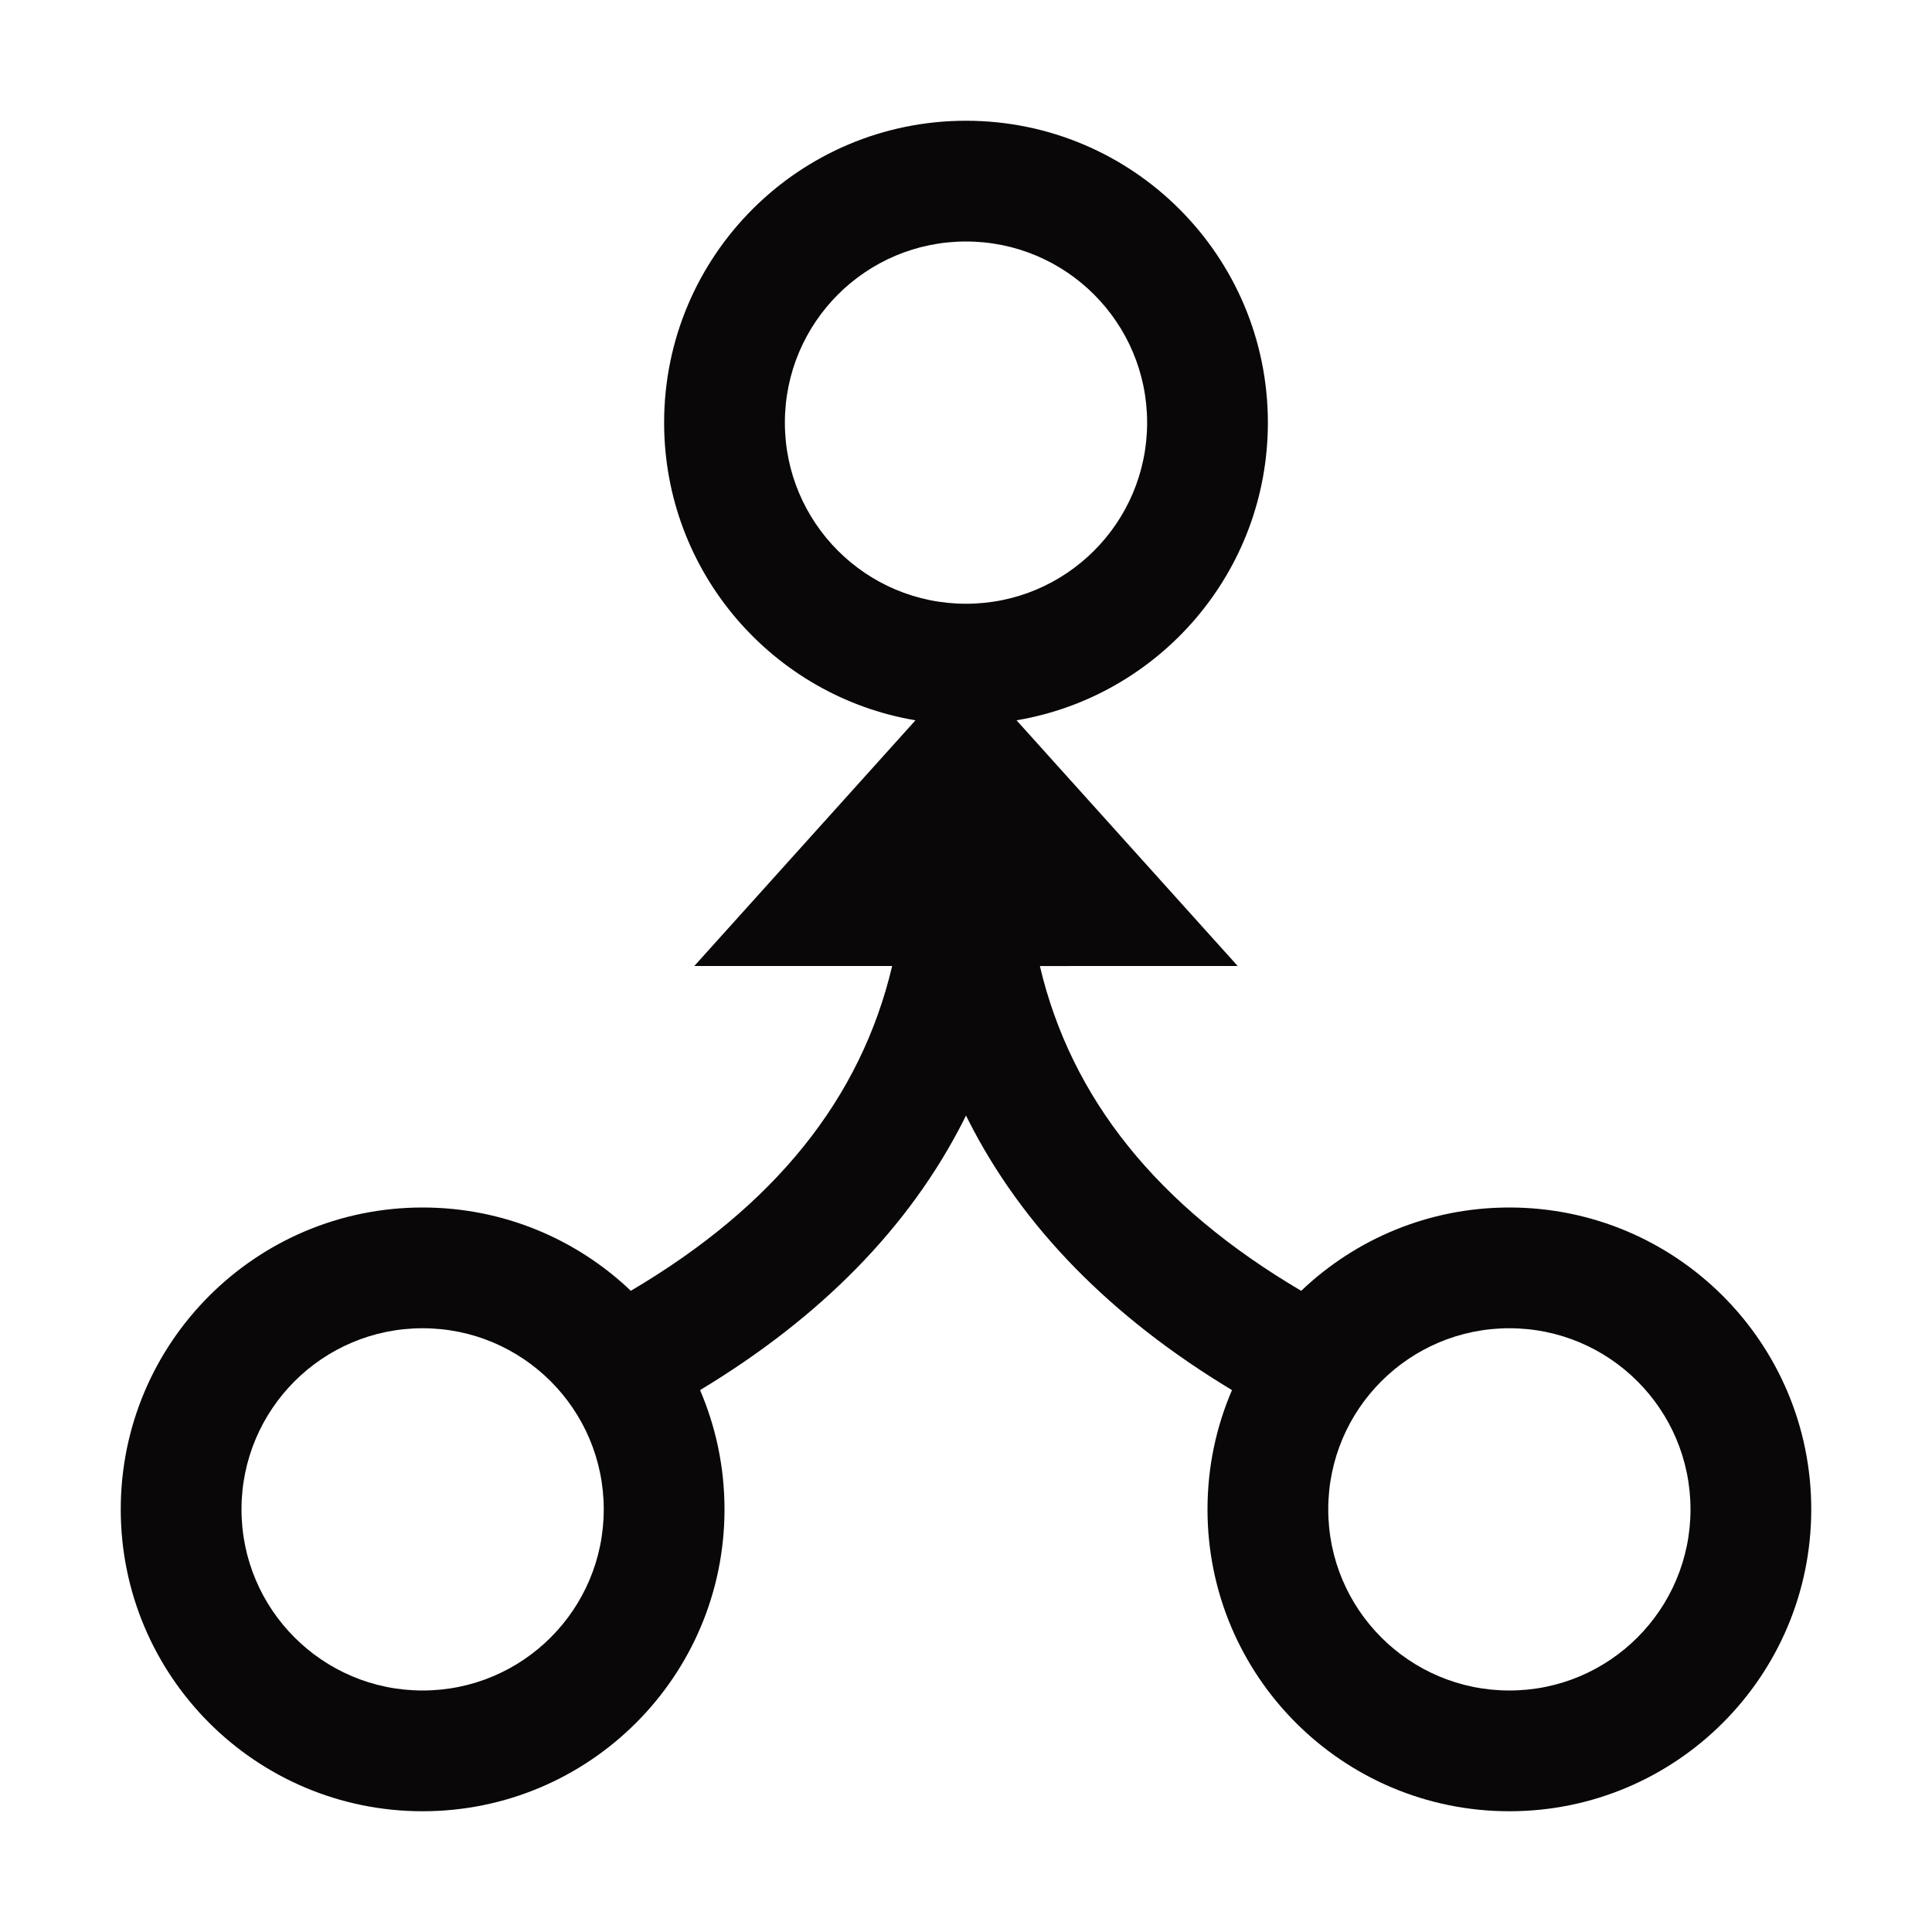 <?xml version="1.0" encoding="UTF-8"?>
<svg width="64px" height="64px" viewBox="0 0 64 64" version="1.1" xmlns="http://www.w3.org/2000/svg" xmlns:xlink="http://www.w3.org/1999/xlink">
    <title>merge</title>
    <g id="merge" stroke="none" stroke-width="1" fill="none" fill-rule="evenodd">
        <path d="M32,4 C37.523,4 42,8.477 42,14 C42,18.952 38.4,23.064 33.674,23.861 L41,32 L34.447,32.001 C35.484,36.394 38.338,39.952 43.104,42.76 C44.898,41.049 47.326,40 50,40 C55.523,40 60,44.477 60,50 C60,55.523 55.523,60 50,60 C44.477,60 40,55.523 40,50 C40,48.597 40.289,47.261 40.811,46.049 C36.789,43.624 33.869,40.639 32.085,37.124 L31.999,36.952 L31.915,37.124 C30.131,40.639 27.211,43.624 23.19,46.049 C23.711,47.261 24,48.597 24,50 C24,55.523 19.523,60 14,60 C8.477,60 4,55.523 4,50 C4,44.477 8.477,40 14,40 C16.674,40 19.103,41.05 20.897,42.759 C25.662,39.951 28.516,36.393 29.554,32 L23,32 L30.326,23.861 C25.6,23.064 22,18.952 22,14 C22,8.477 26.477,4 32,4 Z M14,44 C10.686,44 8,46.686 8,50 C8,53.314 10.686,56 14,56 C17.314,56 20,53.314 20,50 C20,46.686 17.314,44 14,44 Z M50,44 C46.686,44 44,46.686 44,50 C44,53.314 46.686,56 50,56 C53.314,56 56,53.314 56,50 C56,46.686 53.314,44 50,44 Z M32,8 C28.686,8 26,10.686 26,14 C26,17.314 28.686,20 32,20 C35.314,20 38,17.314 38,14 C38,10.686 35.314,8 32,8 Z" id="Combined-Shape" fill="#090707" fill-rule="nonzero"></path>
    </g>
</svg>